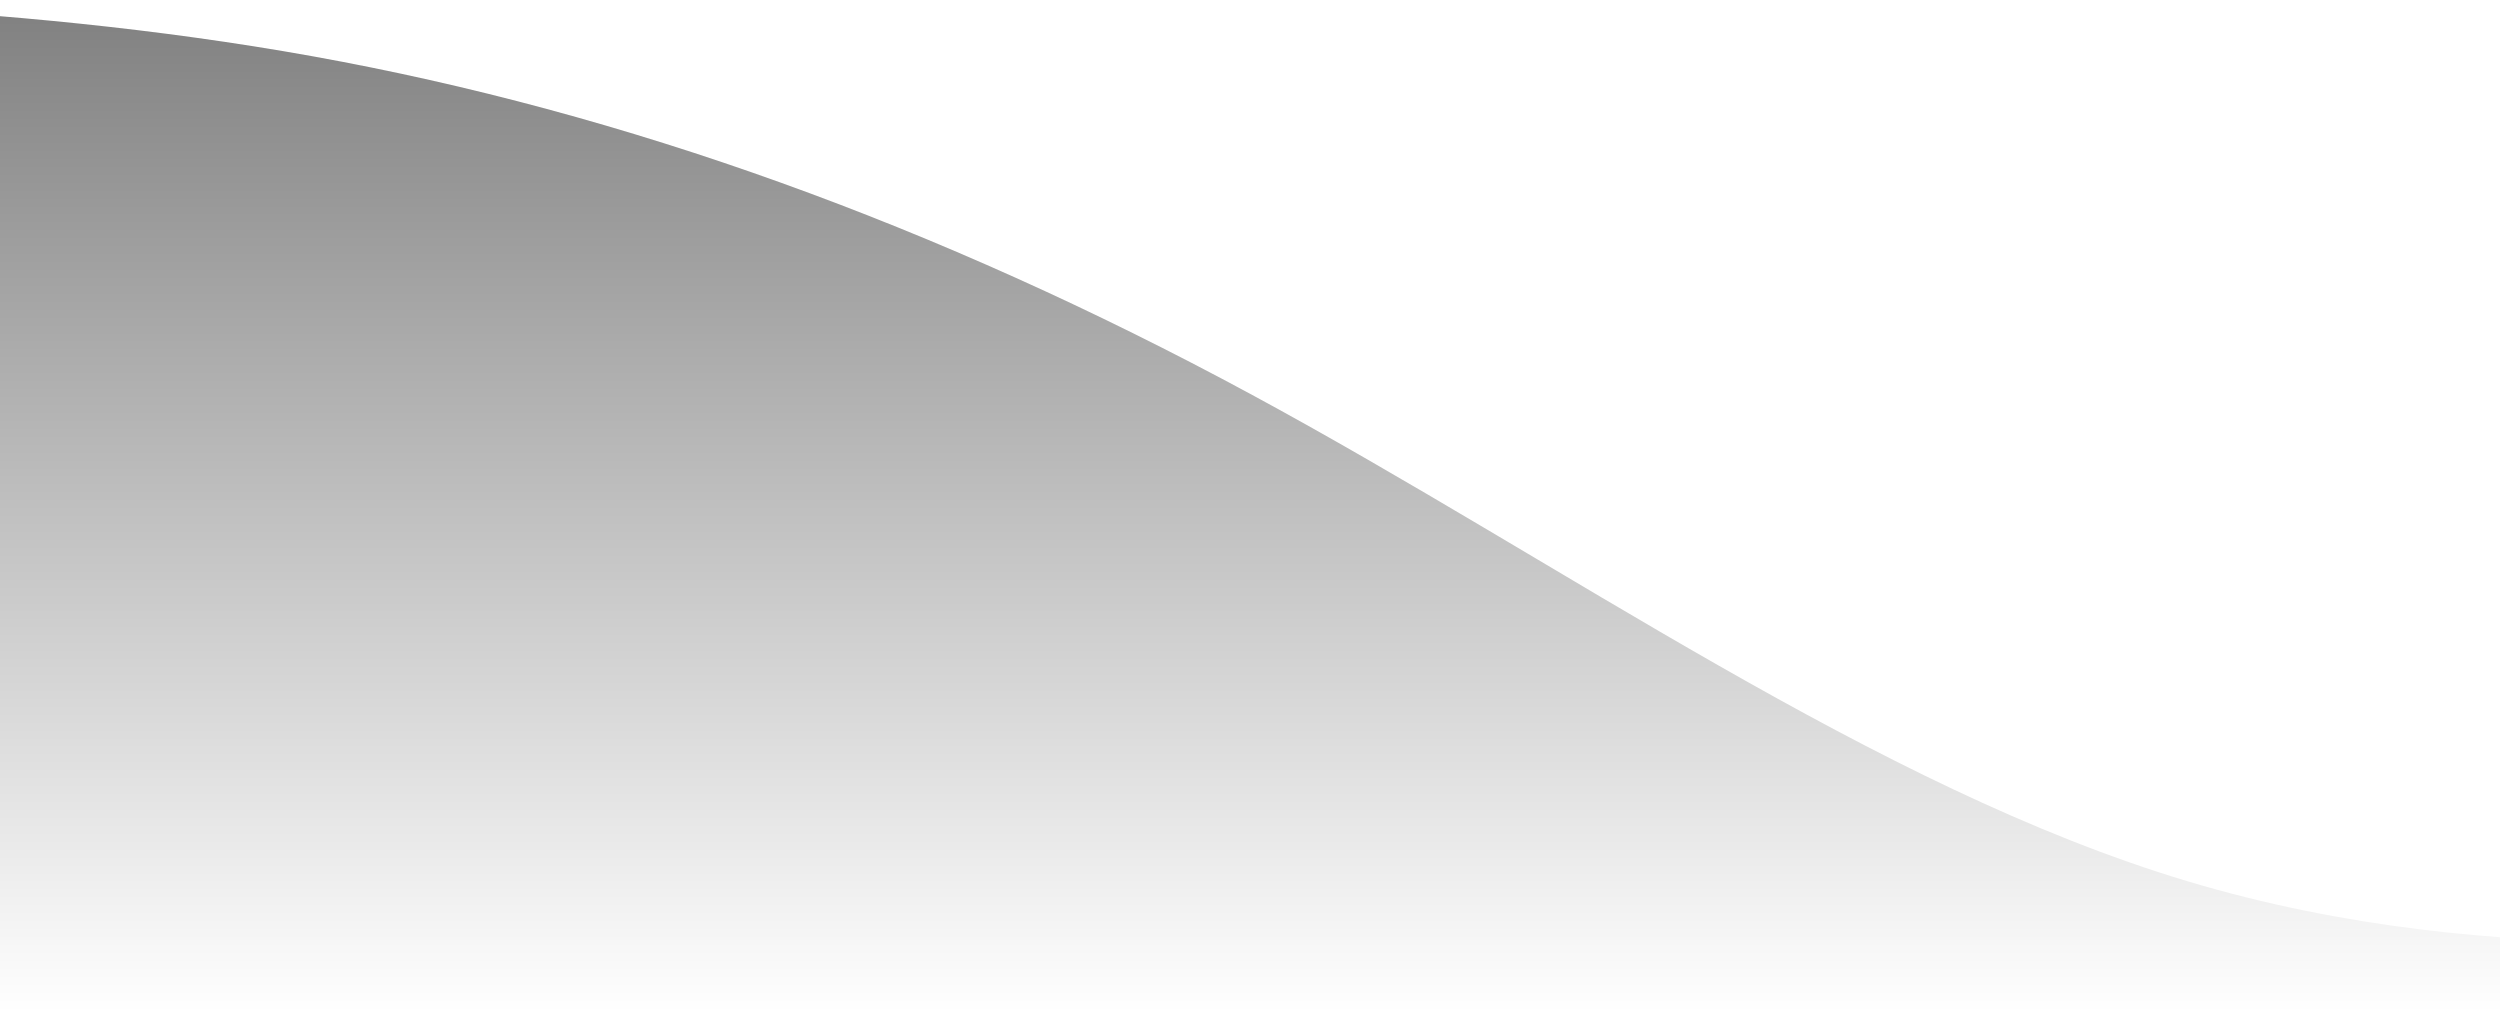 <svg width="1440" height="584" viewBox="0 0 1440 584" fill="none" xmlns="http://www.w3.org/2000/svg">
<g clip-path="url(#clip0)">
<g style="mix-blend-mode:overlay">
<path fill-rule="evenodd" clip-rule="evenodd" d="M-360 0H-270C-180 0 0 0 180 32.4C360 64.8 540 129.6 720 226.8C900 324 1080 453.6 1260 507.6C1440 561.6 1620 540 1710 529.2L1800 518.4V583.2H1710C1620 583.2 1440 583.2 1260 583.2C1080 583.2 900 583.2 720 583.2C540 583.2 360 583.2 180 583.2C0 583.2 -180 583.2 -270 583.2H-360V0Z" fill="url(#paint0_linear)" fill-opacity="0.5"/>
</g>
</g>
<defs>
<linearGradient id="paint0_linear" x1="720" y1="0" x2="720" y2="583.2" gradientUnits="userSpaceOnUse">
<stop/>
<stop offset="1" stop-opacity="0"/>
</linearGradient>
<clipPath id="clip0">
<rect width="1440" height="583.2" fill="white"/>
</clipPath>
</defs>
</svg>
